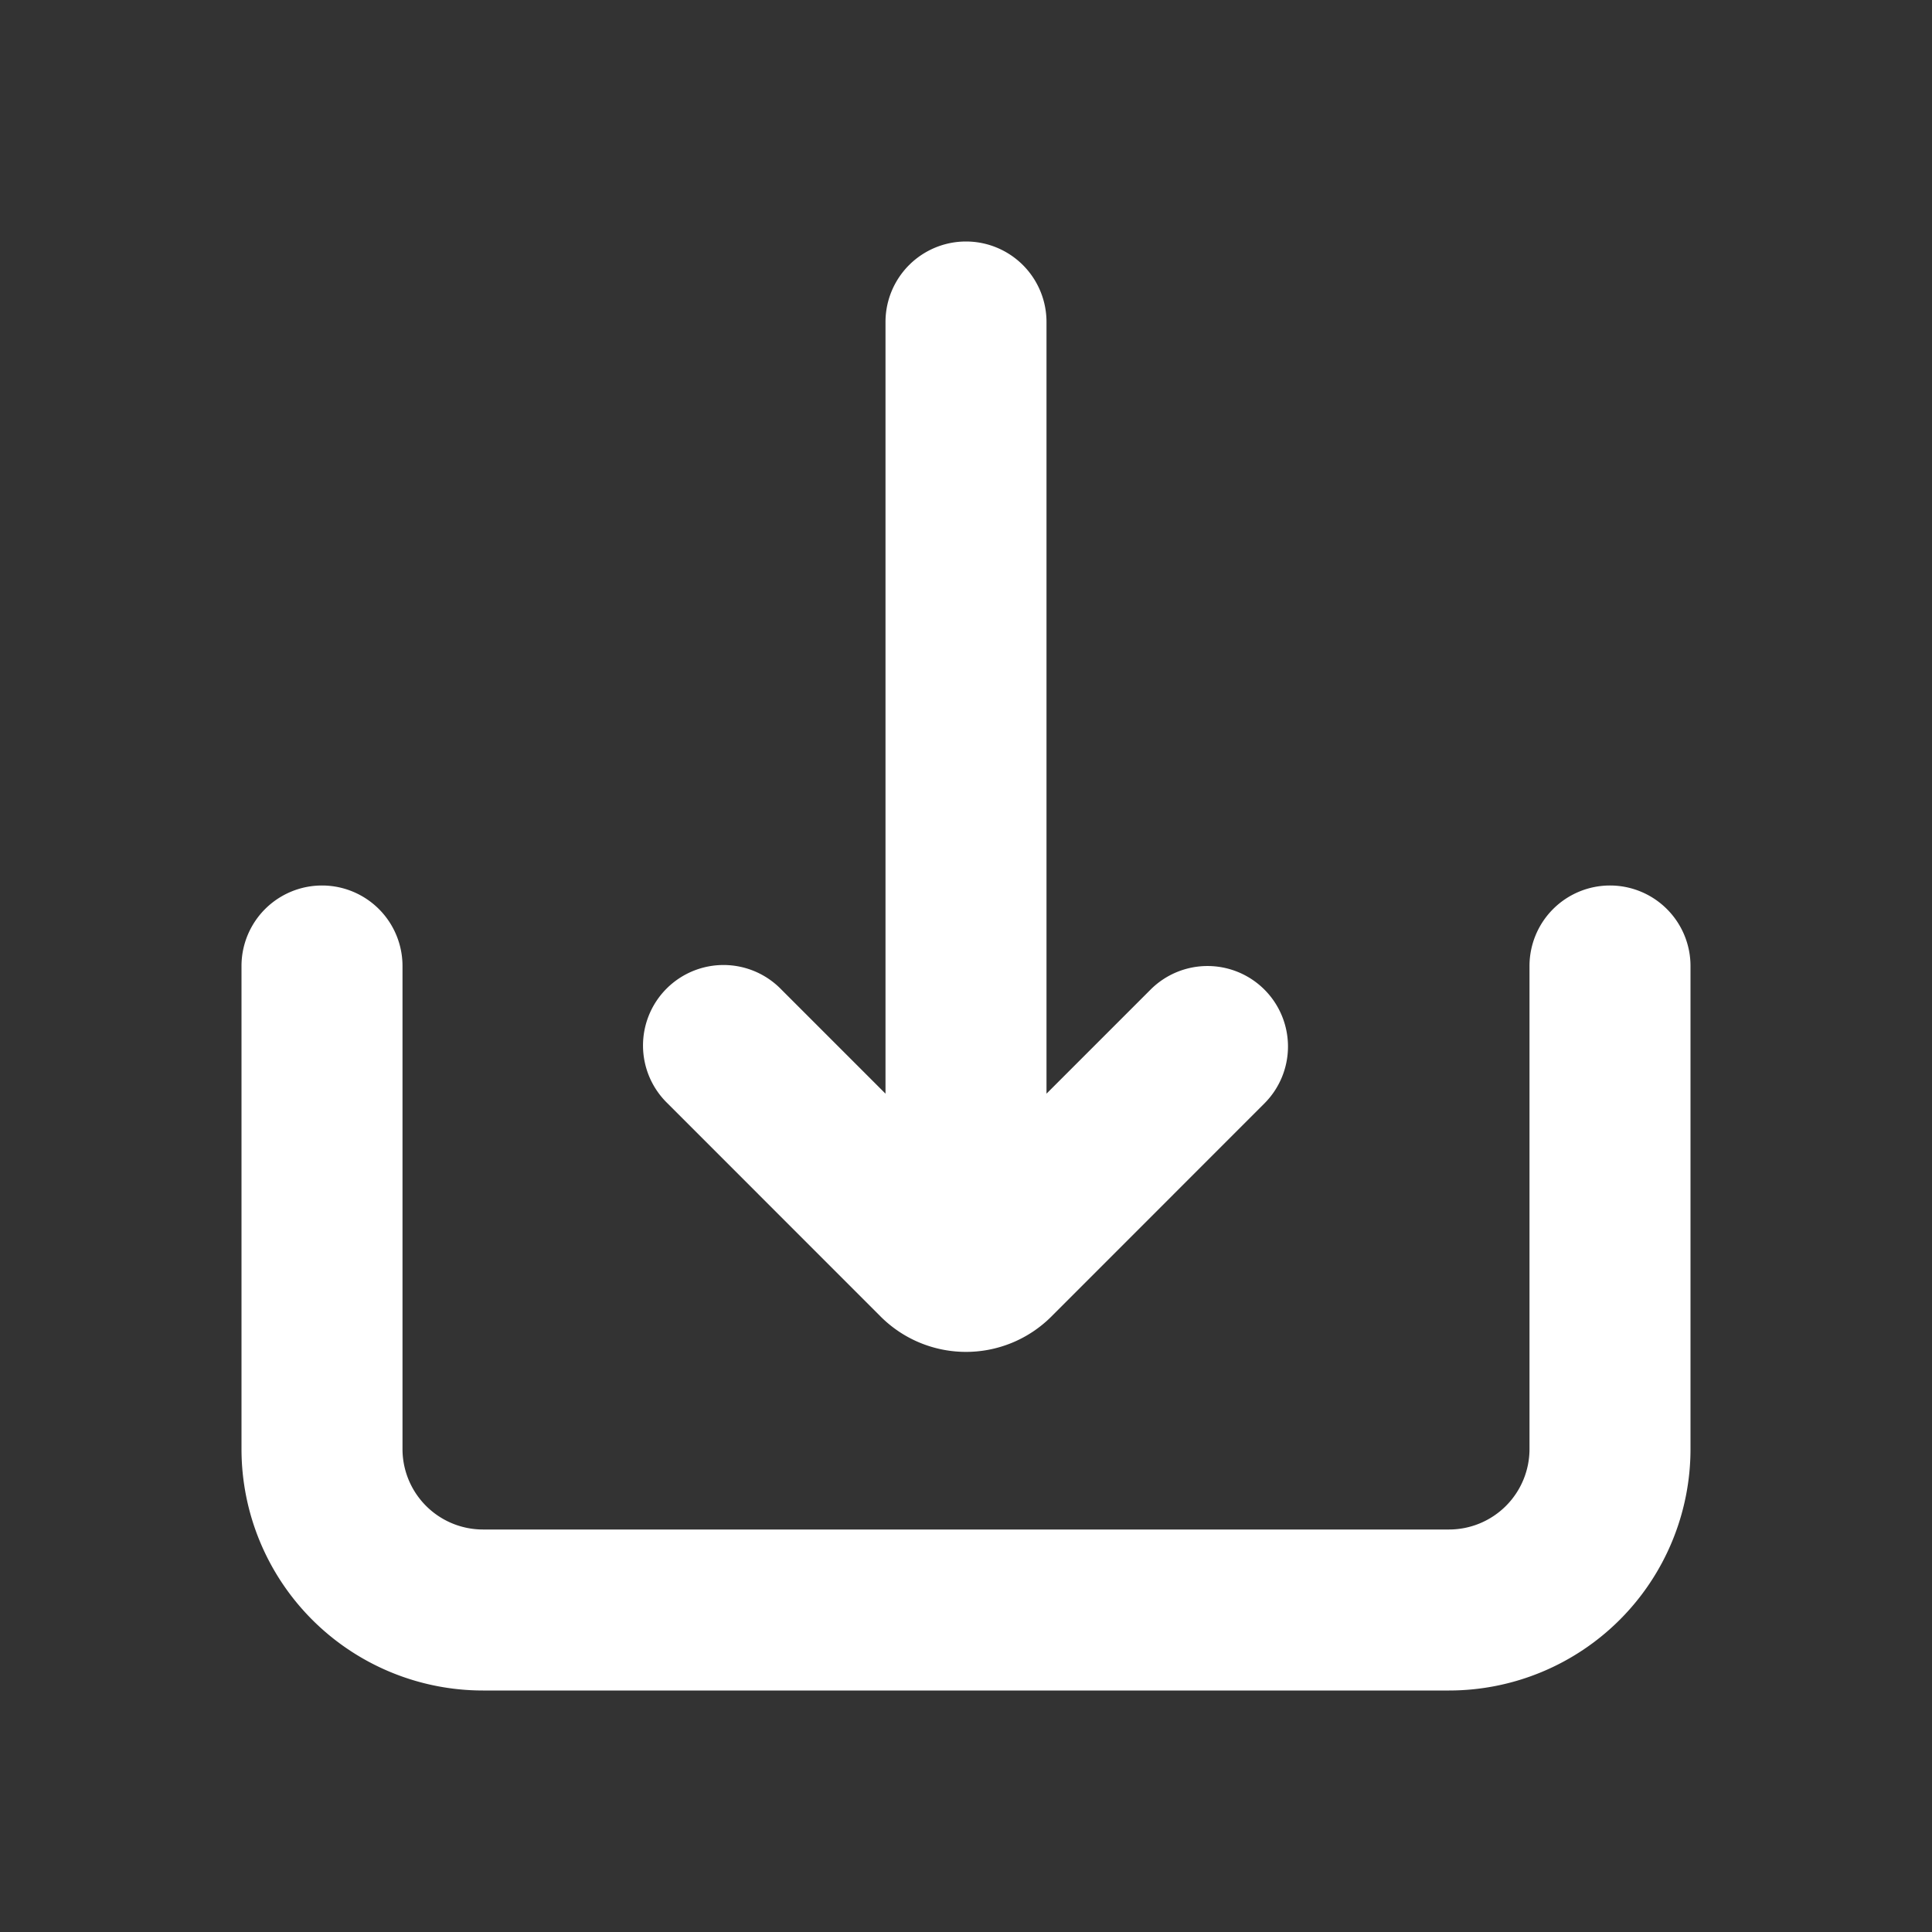 <svg xmlns="http://www.w3.org/2000/svg" width="24" height="24" fill="none" viewBox="0 0 24 24"><rect x="0" y="0" width="24" height="24" fill="#333333" stroke="none"/><path fill="#fff" fill-rule="evenodd" d="M20 11a1 1 0 0 1 1 1v6a3 3 0 0 1-3 3H6a3 3 0 0 1-3-3v-6a1 1 0 1 1 2 0v6a1 1 0 0 0 1 1h12a1 1 0 0 0 1-1v-6a1 1 0 0 1 1-1Zm-4.293 1.293a1 1 0 0 1 0 1.414l-2.646 2.647a1.5 1.5 0 0 1-2.122 0l-2.646-2.647a1 1 0 1 1 1.414-1.414L11 13.586V4a1 1 0 1 1 2 0v9.586l1.293-1.293a1 1 0 0 1 1.414 0Z" clip-rule="evenodd"/></svg>